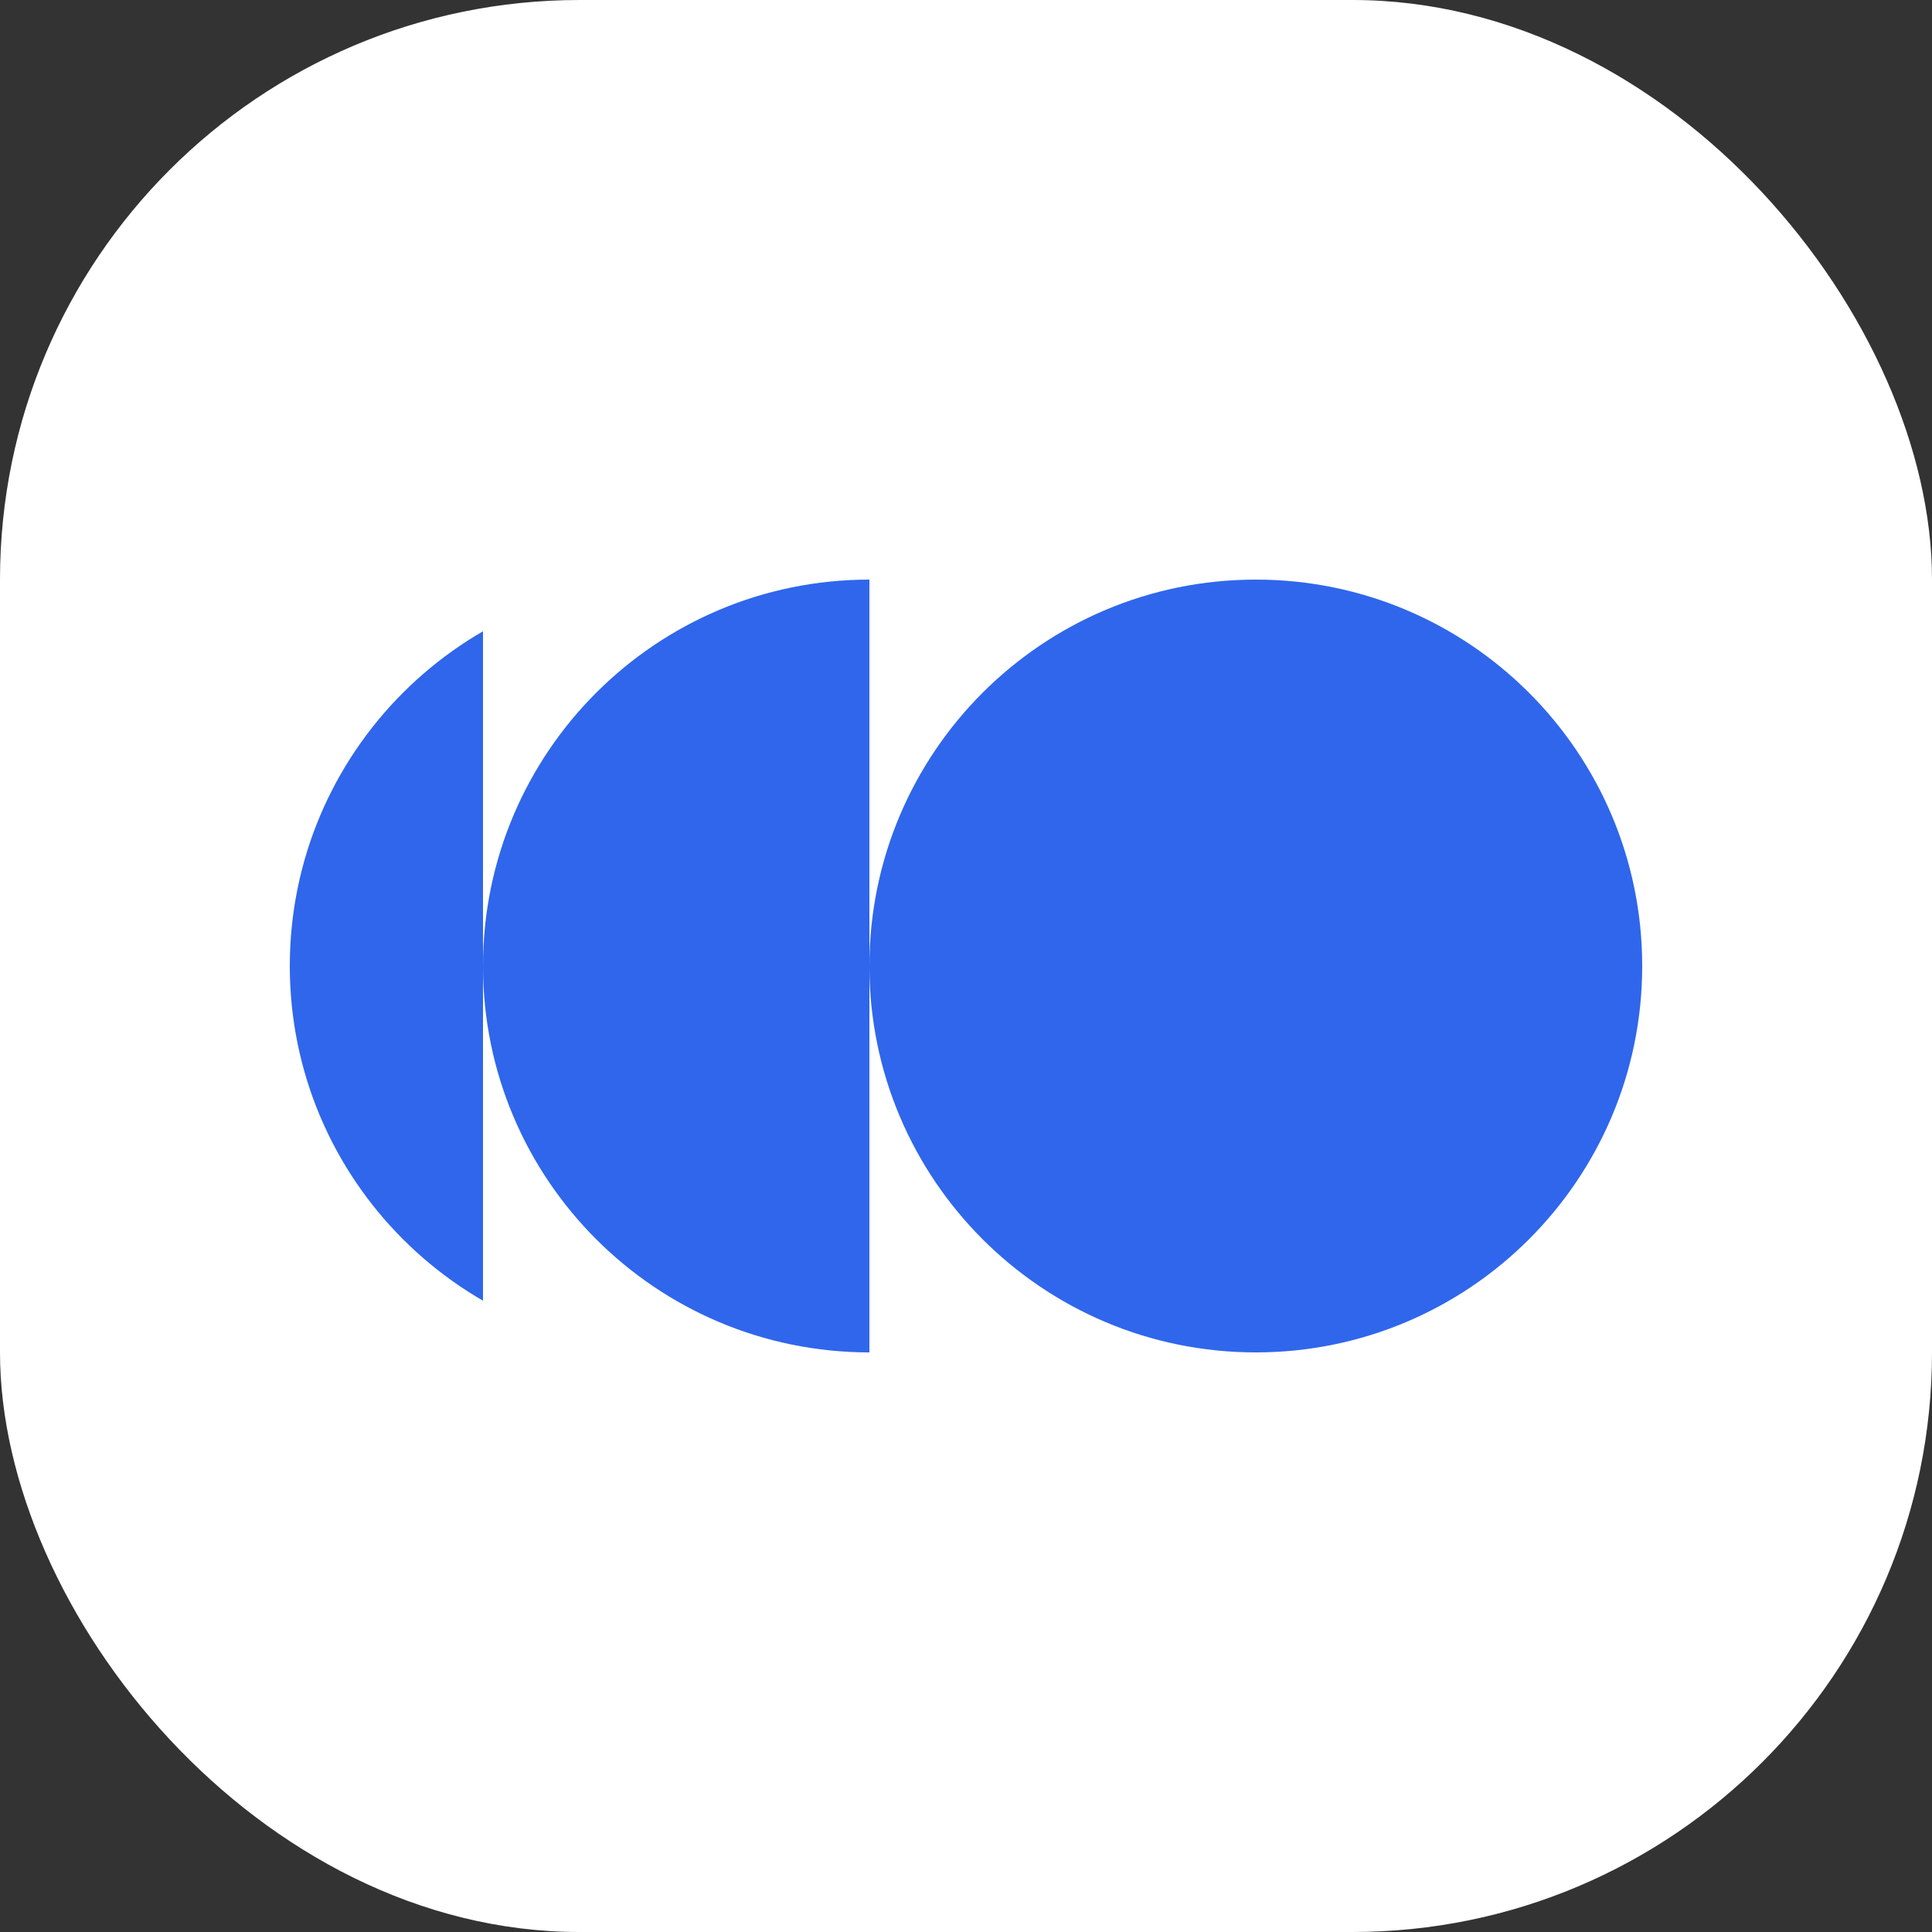 <svg xmlns="http://www.w3.org/2000/svg" version="1.1" xmlns:xlink="http://www.w3.org/1999/xlink" width="1000" height="1000"><rect width="100%" height="100%" fill="#333333" stroke="none"/><g clip-path="url(#SvgjsClipPath1251)"><rect width="1000" height="1000" fill="#ffffff"></rect><g transform="matrix(6.25,0,0,6.25,100,100)"><svg xmlns="http://www.w3.org/2000/svg" version="1.1" xmlns:xlink="http://www.w3.org/1999/xlink" width="128" height="128"><svg width="128" height="128" viewBox="0 0 128 128" fill="none" xmlns="http://www.w3.org/2000/svg">
<path d="M0 12C0 5.373 5.373 0 12 0H116C122.627 0 128 5.373 128 12V116C128 122.627 122.627 128 116 128H12C5.373 128 0 122.627 0 116V12Z" fill="white"></path>
<path d="M72 64C72 81.673 57.673 96 40 96C22.327 96 8 81.673 8 64C8 46.327 22.327 32 40 32C57.673 32 72 46.327 72 64Z" fill="#2F66EC"></path>
<path d="M24 32H72V96H24V32Z" fill="white"></path>
<path d="M88 64C88 81.673 73.673 96 56 96C38.327 96 24 81.673 24 64C24 46.327 38.327 32 56 32C73.673 32 88 46.327 88 64Z" fill="#2F66EC"></path>
<path d="M56 32H88V96H56V32Z" fill="white"></path>
<path d="M120 64C120 81.673 105.673 96 88 96C70.327 96 56 81.673 56 64C56 46.327 70.327 32 88 32C105.673 32 120 46.327 120 64Z" fill="#2F66EC"></path>
</svg></svg></g></g><defs><clipPath id="SvgjsClipPath1251"><rect width="1000" height="1000" x="0" y="0" rx="300" ry="300"></rect></clipPath></defs></svg>